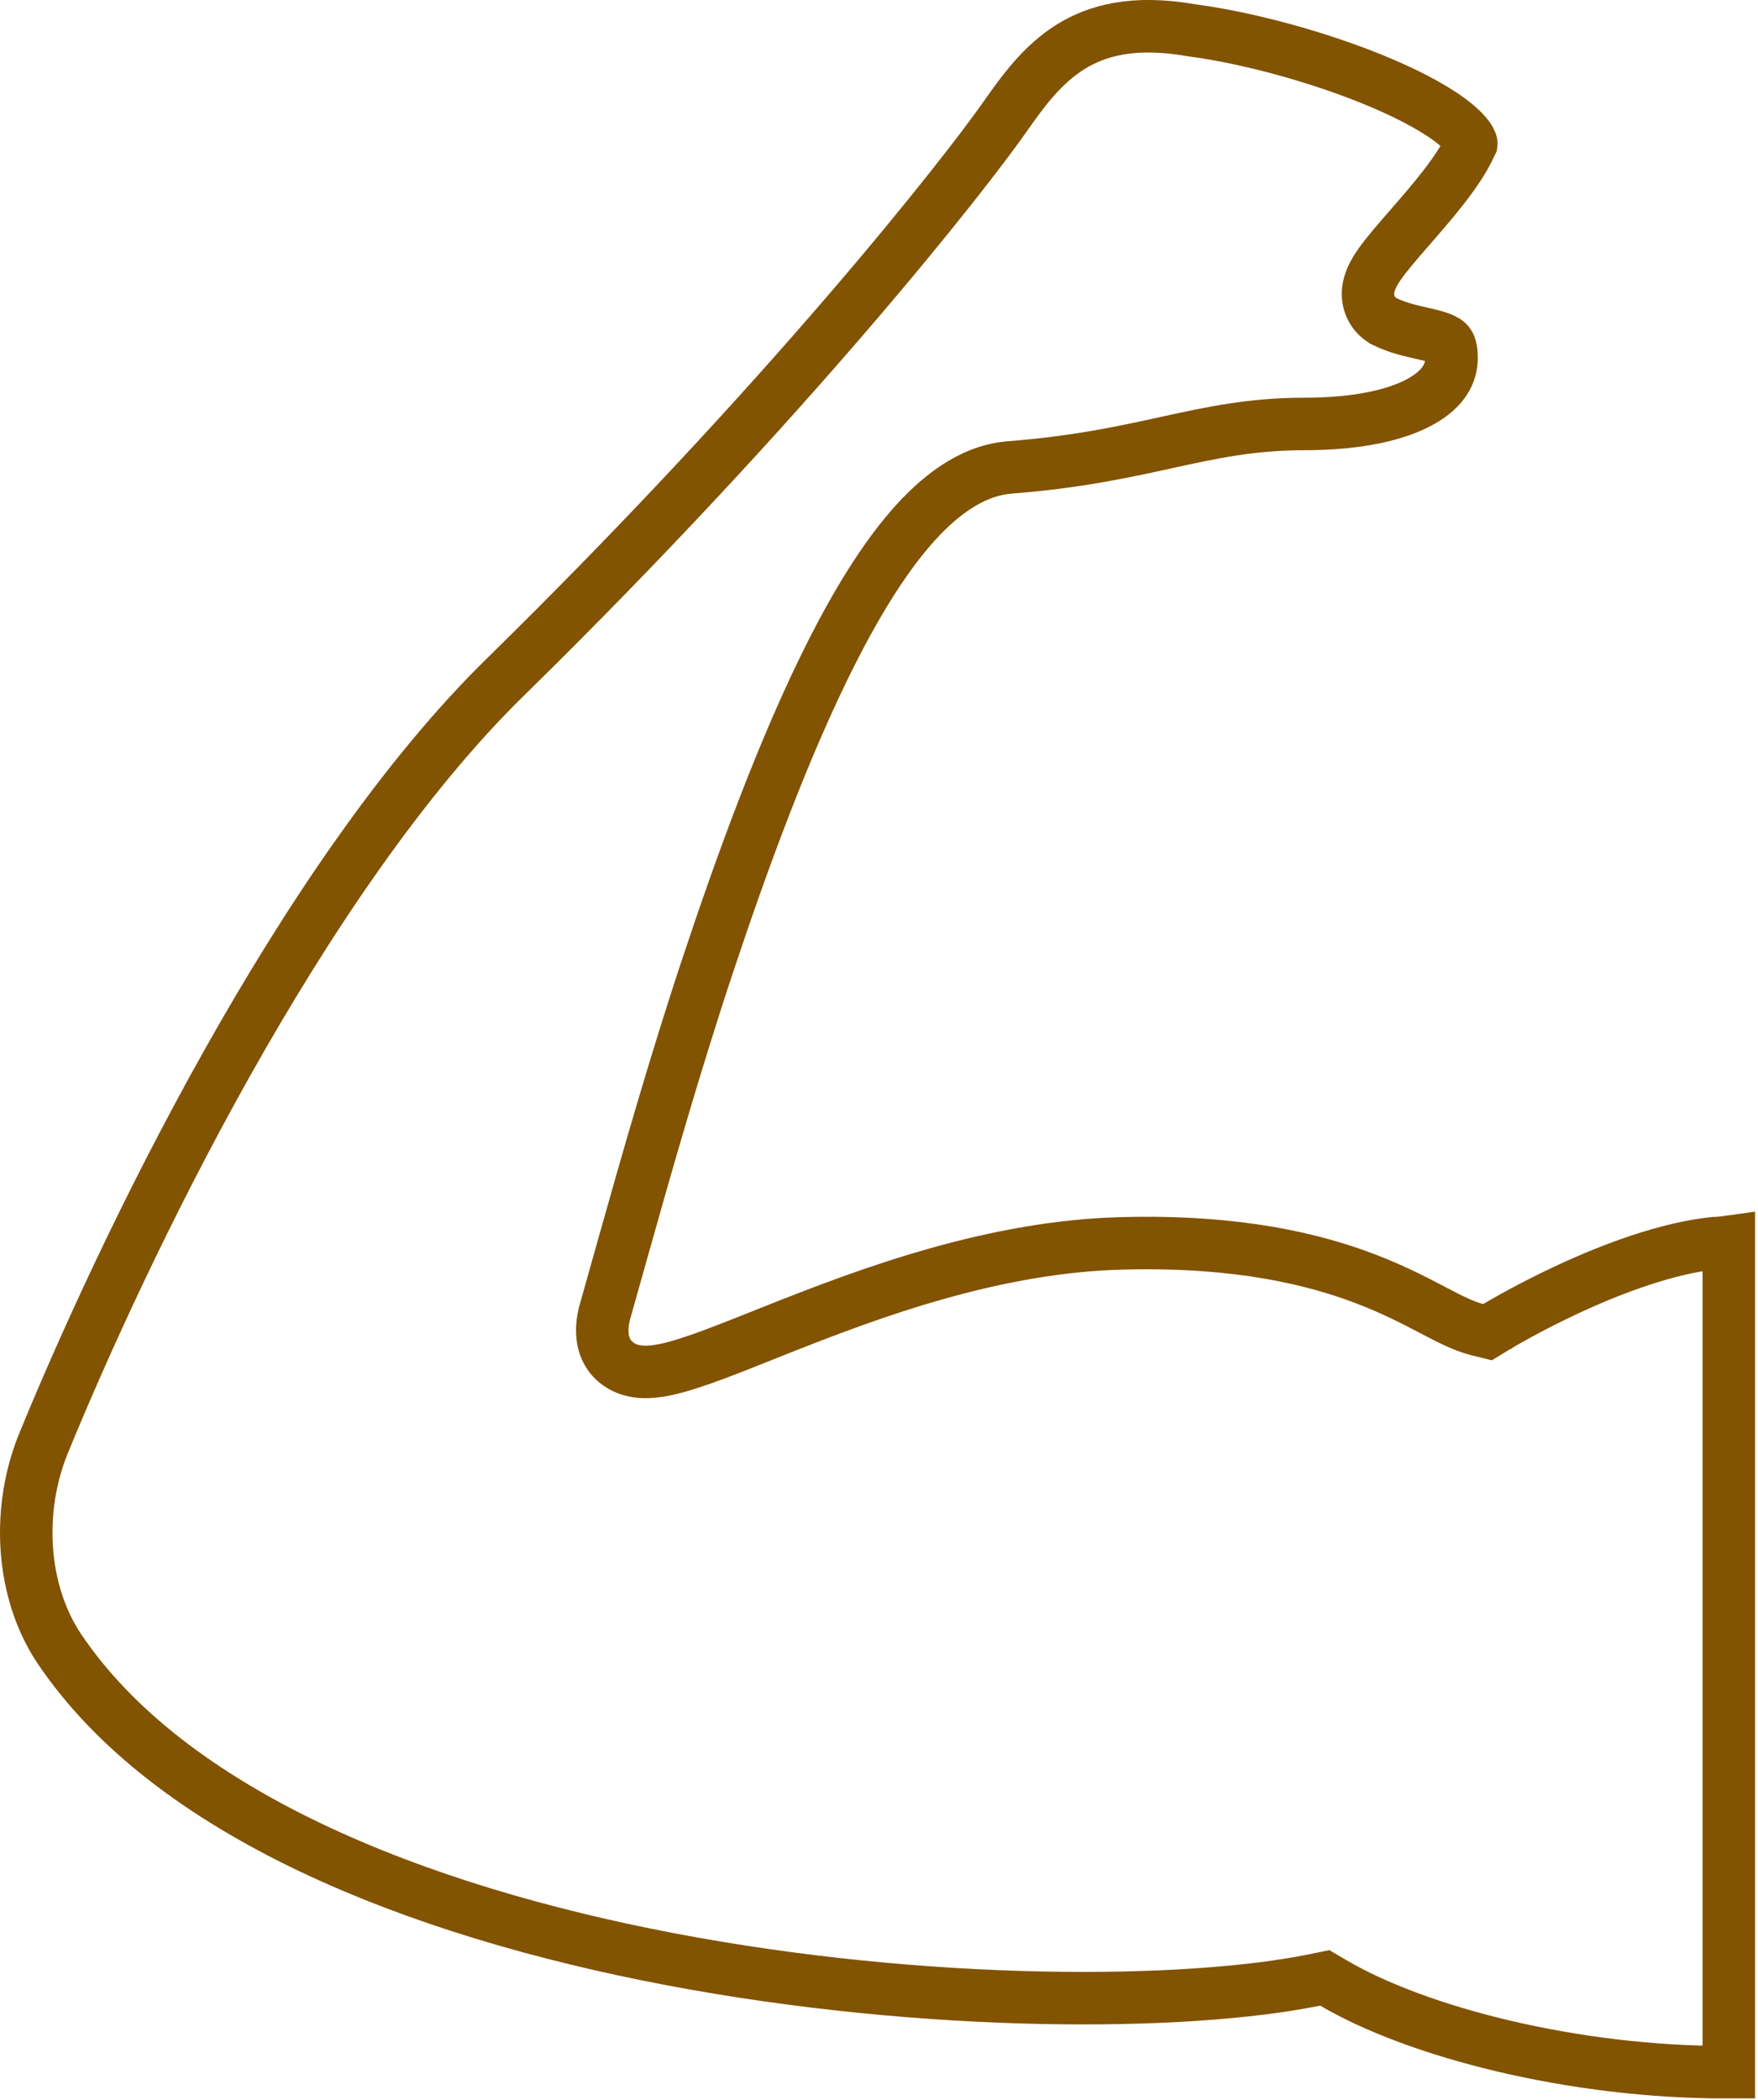 <svg width="67" height="80" viewBox="0 0 67 80" fill="none" xmlns="http://www.w3.org/2000/svg">
<path d="M45.377 1.148C43.203 0.77 41.802 1.159 40.795 1.788C39.744 2.445 39.018 3.424 38.288 4.466C36.797 6.596 30.126 15.137 19.316 25.738L19.314 25.74C15.375 29.578 11.702 35.074 8.638 40.533C5.58 45.98 3.163 51.329 1.724 54.823L1.722 54.829L1.719 54.836C0.594 57.46 0.803 60.619 2.251 62.793C4.343 65.907 7.707 68.41 11.821 70.372C15.929 72.331 20.723 73.721 25.587 74.643C35.34 76.49 45.199 76.426 50.113 75.423L50.489 75.346L50.82 75.54C53.974 77.395 59.925 78.957 65.887 78.939V47.31C65.711 47.335 65.519 47.354 65.321 47.358C63.522 47.55 61.472 48.321 59.821 49.083C59.005 49.46 58.307 49.825 57.815 50.095C57.569 50.23 57.375 50.341 57.243 50.417C57.177 50.455 57.127 50.484 57.094 50.504C57.077 50.514 57.065 50.521 57.058 50.525C57.054 50.528 57.051 50.529 57.05 50.53L57.048 50.531L56.691 50.749L56.286 50.648C55.726 50.507 55.086 50.157 54.482 49.842C53.827 49.5 53.047 49.101 52.054 48.721C50.08 47.965 47.204 47.262 42.878 47.362H42.875C37.897 47.462 33.129 49.258 29.602 50.658C27.902 51.333 26.373 51.968 25.342 52.179C25.07 52.234 24.784 52.272 24.506 52.261C24.233 52.25 23.886 52.187 23.572 51.966C22.837 51.446 22.909 50.581 23.029 50.069L23.034 50.047L23.041 50.024L23.77 47.434C24.606 44.46 25.74 40.473 26.99 36.724C28.235 32.988 29.86 28.475 31.708 24.831C32.631 23.012 33.632 21.364 34.698 20.13C35.743 18.921 36.983 17.956 38.405 17.814L38.416 17.812L38.428 17.811C41.047 17.61 42.855 17.209 44.506 16.848C46.163 16.485 47.708 16.151 49.691 16.151C51.777 16.151 53.243 15.8 54.15 15.294C55.02 14.808 55.321 14.226 55.321 13.63C55.321 13.263 55.241 13.127 55.207 13.082C55.169 13.031 55.092 12.961 54.882 12.883C54.65 12.796 54.39 12.743 53.998 12.652C53.646 12.571 53.193 12.459 52.767 12.245L52.711 12.218L52.659 12.183C52.408 12.015 52.232 11.762 52.166 11.465C52.107 11.202 52.148 10.971 52.19 10.822C52.271 10.537 52.434 10.276 52.565 10.086C52.844 9.683 53.278 9.187 53.703 8.699C54.617 7.651 55.588 6.528 56.032 5.551L56.047 5.518L56.065 5.485L56.074 5.466C56.075 5.458 56.072 5.446 56.062 5.42C56.03 5.329 55.928 5.155 55.67 4.911C55.153 4.423 54.257 3.882 53.087 3.354C50.768 2.306 47.704 1.453 45.419 1.155L45.398 1.152L45.377 1.148Z" stroke="#825300" stroke-width="2"/>
</svg>
